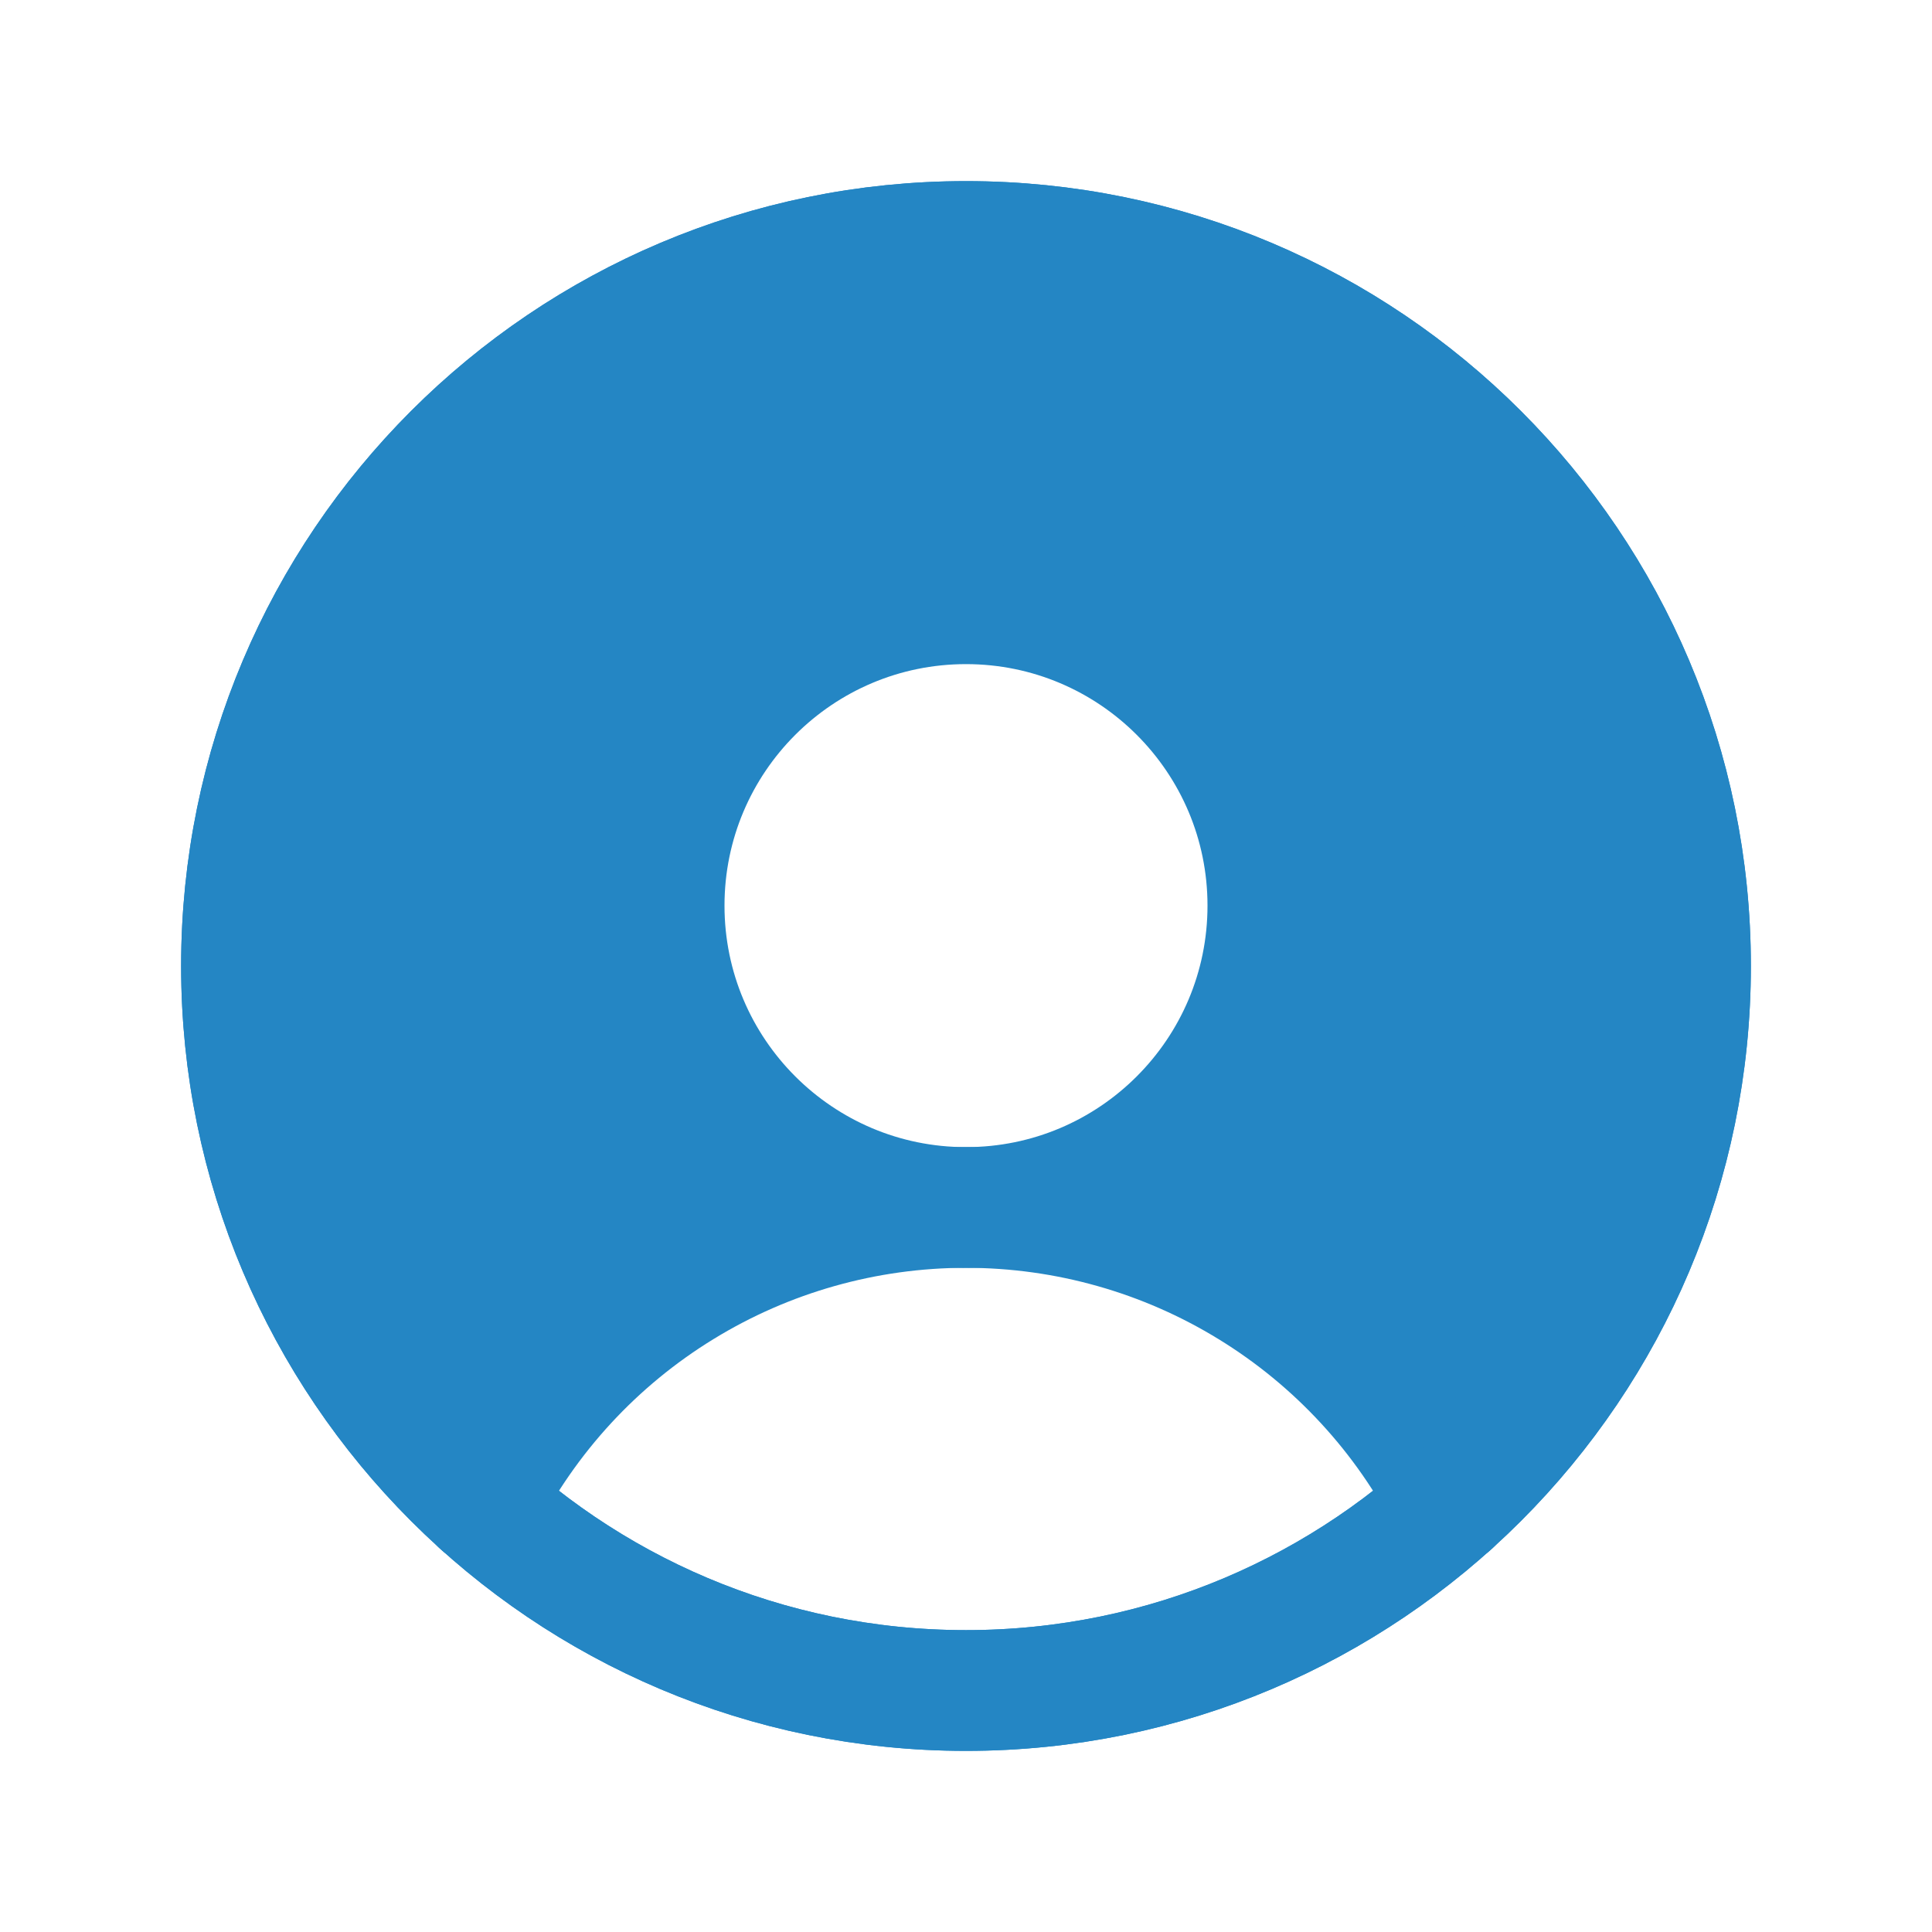 <svg width="32" height="32" viewBox="0 0 32 32" fill="none" xmlns="http://www.w3.org/2000/svg">
<path d="M20.778 10.965C20.386 10.35 19.972 10.056 19.541 9.582C19.353 9.376 19.16 9.24 19 9" stroke="#2486C4" stroke-width="3" stroke-linecap="round"/>
<path d="M7.757 22.373C7.757 21.901 7.828 21.679 7.939 21.291C7.984 21.135 8.038 20.89 8.038 20.735C8.038 20.486 8.038 20.236 8.038 19.987C8.038 19.515 7.557 20.8 7.295 21.193C7.294 21.194 7.101 19.664 7.03 19.316C6.863 18.502 6.728 16.012 6.728 16.842C6.728 17.578 6.635 18.311 6.635 19.041C6.635 19.678 6.354 18.251 6.354 18.032C6.354 17.454 6.354 16.875 6.354 16.297C6.354 16.009 6.354 15.721 6.354 15.434C6.354 14.525 6.218 17.245 6.162 18.152C6.136 18.567 6.073 18.953 6.073 19.379C6.073 19.517 6.073 20.048 6.073 19.597C6.073 18.502 6.073 17.407 6.073 16.312C6.073 15.76 5.883 14.754 6.115 14.233C6.333 13.743 6.525 13.263 6.822 12.809C7.455 11.841 7.809 10.806 8.859 10.137C9.272 9.875 9.506 9.36 9.909 9.108C10.314 8.855 10.617 8.357 11.079 8.152C11.578 7.93 12.216 7.59 12.763 7.59C13.098 7.59 13.3 7.403 13.61 7.403C14.255 7.403 15.053 7.352 15.673 7.169C16.12 7.038 16.605 7.134 17.061 6.982C17.419 6.863 17.636 6.955 17.108 6.743C16.151 6.36 15.529 6.478 14.587 6.728C13.676 6.969 16.472 6.748 17.415 6.748C18.244 6.748 19.052 6.986 19.753 7.445C19.816 7.486 20.427 8.033 20.419 8.037C20.233 8.139 19.568 7.755 19.379 7.705C18.978 7.597 18.584 7.597 18.173 7.59C17.617 7.582 16.977 7.456 16.437 7.31C16.019 7.196 15.646 7.033 15.242 6.889C14.998 6.801 14.828 6.609 14.551 6.567C14.355 6.536 13.792 6.374 13.989 6.374C14.441 6.374 14.971 6.611 15.377 6.795C15.62 6.906 16.129 6.982 16.401 7.024C16.676 7.066 17.776 7.257 17.056 7.024C16.146 6.729 15.147 6 14.161 6C13.43 6 12.756 6.962 12.248 7.383C11.54 7.97 10.974 9.68 10.73 10.491C10.329 11.829 8.915 12.465 8.88 13.984C8.836 15.914 8.347 17.965 8.698 19.898C8.779 20.341 9.226 20.459 9.577 20.226C9.749 20.111 9.153 20.347 9.02 20.507C8.931 20.614 8.629 20.969 8.927 20.969C9.509 20.969 9.638 20.658 10.096 20.429C10.287 20.333 11.052 19.944 10.918 19.659C10.677 19.151 10.679 18.751 10.559 18.209C10.508 17.981 10.283 17.823 10.283 17.601C10.283 17.213 10.096 16.808 10.096 16.39C10.096 14.91 9.814 13.521 10.075 12.019C10.211 11.242 10.364 9.867 11.219 9.482C11.769 9.235 11.071 10.584 11.479 10.584C11.945 10.584 12.54 9.843 12.882 9.534C13.153 9.291 13.661 9.278 13.984 9.186C14.585 9.015 15.744 8.824 16.308 9.041C17.152 9.365 18.087 9.184 18.938 9.373C19.108 9.411 19.142 9.272 19.312 9.139C19.6 8.915 19.958 8.816 20.289 8.672C20.666 8.507 21.205 8.224 21.604 8.245C22.063 8.27 22.582 8.949 22.841 9.275C23.26 9.802 23.82 10.017 24.13 10.636C24.362 11.101 24.512 11.614 24.712 12.102C25.25 13.415 25.72 14.921 25.72 16.338C25.72 17.213 25.814 18.083 25.814 18.963C25.814 19.348 25.95 19.979 25.58 20.226C25.336 20.388 25.205 20.783 25.024 21.016C24.913 21.159 24.66 23.191 24.13 22.82C23.749 22.553 23.75 21.663 23.381 21.458C23.26 21.39 22.875 21.266 22.727 21.25C22.209 21.192 22.126 20.408 21.51 20.408C20.997 20.408 20.99 20.162 21.271 19.8C21.651 19.311 21.933 18.752 22.118 18.157C22.415 17.209 22.352 16.147 22.352 15.163C22.352 14.021 22.58 12.435 21.931 11.426C21.82 11.253 21.326 9.577 21.697 9.555C21.946 9.541 22.182 9.499 22.28 9.773C22.727 11.034 22.685 12.482 23.236 13.713C23.72 14.796 23.718 15.871 23.87 17.04C23.986 17.932 24.13 18.852 24.13 19.753" stroke="#2486C4" stroke-width="3" stroke-linecap="round"/>
<path d="M7.757 22.373C7.757 21.901 7.828 21.679 7.939 21.291C7.984 21.135 8.038 20.89 8.038 20.735C8.038 20.486 8.038 20.236 8.038 19.987C8.038 19.515 7.557 20.8 7.295 21.193C7.294 21.194 7.101 19.664 7.03 19.316C6.863 18.502 6.728 16.012 6.728 16.842C6.728 17.578 6.635 18.311 6.635 19.041C6.635 19.678 6.354 18.251 6.354 18.032C6.354 17.454 6.354 16.875 6.354 16.297C6.354 16.009 6.354 15.721 6.354 15.434C6.354 14.525 6.218 17.245 6.162 18.152C6.136 18.567 6.073 18.953 6.073 19.379C6.073 19.517 6.073 20.048 6.073 19.597C6.073 18.502 6.073 17.407 6.073 16.312C6.073 15.76 5.883 14.754 6.115 14.233C6.333 13.743 6.525 13.263 6.822 12.809C7.455 11.841 7.809 10.806 8.859 10.137C9.272 9.875 9.506 9.36 9.909 9.108C10.314 8.855 10.617 8.357 11.079 8.152C11.578 7.93 12.216 7.59 12.763 7.59C13.098 7.59 13.3 7.403 13.61 7.403C14.255 7.403 15.053 7.352 15.673 7.169C16.12 7.038 16.605 7.134 17.061 6.982C17.419 6.863 17.636 6.955 17.108 6.743C16.151 6.36 15.529 6.478 14.587 6.728C13.676 6.969 16.472 6.748 17.415 6.748C18.244 6.748 19.052 6.986 19.753 7.445C19.816 7.486 20.427 8.033 20.419 8.037C20.233 8.139 19.568 7.755 19.379 7.705C18.978 7.597 18.584 7.597 18.173 7.59C17.617 7.582 16.977 7.456 16.437 7.31C16.019 7.196 15.646 7.033 15.242 6.889C14.998 6.801 14.828 6.609 14.551 6.567C14.355 6.536 13.792 6.374 13.989 6.374C14.441 6.374 14.971 6.611 15.377 6.795C15.62 6.906 16.129 6.982 16.401 7.024C16.676 7.066 17.776 7.257 17.056 7.024C16.146 6.729 15.147 6 14.161 6C13.43 6 12.756 6.962 12.248 7.383C11.54 7.97 10.974 9.68 10.73 10.491C10.329 11.829 8.915 12.465 8.88 13.984C8.836 15.914 8.347 17.965 8.698 19.898C8.779 20.341 9.226 20.459 9.577 20.226C9.749 20.111 9.153 20.347 9.02 20.507C8.931 20.614 8.629 20.969 8.927 20.969C9.509 20.969 9.638 20.658 10.096 20.429C10.287 20.333 11.052 19.944 10.918 19.659C10.677 19.151 10.679 18.751 10.559 18.209C10.508 17.981 10.283 17.823 10.283 17.601C10.283 17.213 10.096 16.808 10.096 16.39C10.096 14.91 9.814 13.521 10.075 12.019C10.211 11.242 10.364 9.867 11.219 9.482C11.769 9.235 11.071 10.584 11.479 10.584C11.945 10.584 12.54 9.843 12.882 9.534C13.153 9.291 13.661 9.278 13.984 9.186C14.585 9.015 15.744 8.824 16.308 9.041C17.152 9.365 18.087 9.184 18.938 9.373C19.108 9.411 19.142 9.272 19.312 9.139C19.6 8.915 19.958 8.816 20.289 8.672C20.666 8.507 21.205 8.224 21.604 8.245C22.063 8.27 22.582 8.949 22.841 9.275C23.26 9.802 23.82 10.017 24.13 10.636C24.362 11.101 24.512 11.614 24.712 12.102C25.25 13.415 25.72 14.921 25.72 16.338C25.72 17.213 25.814 18.083 25.814 18.963C25.814 19.348 25.95 19.979 25.58 20.226C25.336 20.388 25.205 20.783 25.024 21.016C24.913 21.159 24.66 23.191 24.13 22.82C23.749 22.553 23.75 21.663 23.381 21.458C23.26 21.39 22.875 21.266 22.727 21.25C22.209 21.192 22.126 20.408 21.51 20.408C20.997 20.408 20.99 20.162 21.271 19.8C21.651 19.311 21.933 18.752 22.118 18.157C22.415 17.209 22.352 16.147 22.352 15.163C22.352 14.021 22.58 12.435 21.931 11.426C21.82 11.253 21.326 9.577 21.697 9.555C21.946 9.541 22.182 9.499 22.28 9.773C22.727 11.034 22.685 12.482 23.236 13.713C23.72 14.796 23.718 15.871 23.87 17.04C23.986 17.932 24.13 18.852 24.13 19.753" stroke="#2486C4" stroke-width="3" stroke-linecap="round"/>
<path d="M7.757 21.373C7.757 20.901 7.828 20.679 7.939 20.291C7.984 20.135 8.038 19.89 8.038 19.735C8.038 19.486 8.038 19.236 8.038 18.987C8.038 18.515 7.557 19.8 7.295 20.193C7.294 20.194 7.101 18.664 7.03 18.316C6.863 17.502 6.728 15.011 6.728 15.842C6.728 16.578 6.635 17.311 6.635 18.041C6.635 18.678 6.354 17.251 6.354 17.032C6.354 16.454 6.354 15.875 6.354 15.296C6.354 15.009 6.354 14.721 6.354 14.434C6.354 13.525 6.218 16.245 6.162 17.152C6.136 17.567 6.073 17.953 6.073 18.379C6.073 18.517 6.073 19.048 6.073 18.597C6.073 17.502 6.073 16.407 6.073 15.312C6.073 14.76 5.883 13.754 6.115 13.233C6.333 12.743 6.525 12.263 6.822 11.809C7.455 10.841 7.809 9.806 8.859 9.137C9.272 8.875 9.506 8.36 9.909 8.108C10.314 7.855 10.617 7.357 11.079 7.152C11.578 6.93 12.216 6.59 12.763 6.59C13.098 6.59 13.3 6.403 13.61 6.403C14.255 6.403 15.053 6.352 15.673 6.169C16.12 6.038 16.605 6.134 17.061 5.982C17.419 5.863 17.636 5.955 17.108 5.743C16.151 5.36 15.529 5.478 14.587 5.728C13.676 5.969 16.472 5.748 17.415 5.748C18.244 5.748 19.052 5.986 19.753 6.445C19.816 6.486 20.427 7.033 20.419 7.037C20.233 7.139 19.568 6.755 19.379 6.705C18.978 6.597 18.584 6.597 18.173 6.59C17.617 6.582 16.977 6.456 16.437 6.31C16.019 6.196 15.646 6.033 15.242 5.889C14.998 5.801 14.828 5.609 14.551 5.567C14.355 5.536 13.792 5.374 13.989 5.374C14.441 5.374 14.971 5.611 15.377 5.795C15.62 5.906 16.129 5.982 16.401 6.024C16.676 6.066 17.776 6.257 17.056 6.024C16.146 5.729 15.147 5 14.161 5C13.43 5 12.756 5.962 12.248 6.383C11.54 6.97 10.974 8.68 10.73 9.491C10.329 10.829 8.915 11.465 8.88 12.984C8.836 14.914 8.347 16.965 8.698 18.898C8.779 19.341 9.226 19.459 9.577 19.226C9.749 19.111 9.153 19.347 9.02 19.507C8.931 19.614 8.629 19.969 8.927 19.969C9.509 19.969 9.638 19.658 10.096 19.429C10.287 19.333 11.052 18.944 10.918 18.659C10.677 18.151 10.679 17.751 10.559 17.209C10.508 16.981 10.283 16.823 10.283 16.601C10.283 16.213 10.096 15.808 10.096 15.39C10.096 13.91 9.814 12.521 10.075 11.019C10.211 10.242 10.364 8.867 11.219 8.482C11.769 8.235 11.071 9.584 11.479 9.584C11.945 9.584 12.54 8.843 12.882 8.534C13.153 8.291 13.661 8.278 13.984 8.186C14.585 8.015 15.744 7.824 16.308 8.041C17.152 8.365 18.087 8.184 18.938 8.373C19.108 8.411 19.142 8.272 19.312 8.139C19.6 7.915 19.958 7.816 20.289 7.672C20.666 7.507 21.205 7.224 21.604 7.245C22.063 7.27 22.582 7.949 22.841 8.275C23.26 8.802 23.82 9.017 24.13 9.636C24.362 10.101 24.512 10.614 24.712 11.102C25.25 12.415 25.72 13.921 25.72 15.338C25.72 16.213 25.814 17.083 25.814 17.963C25.814 18.348 25.95 18.979 25.58 19.226C25.336 19.388 25.205 19.783 25.024 20.016C24.913 20.159 24.66 22.191 24.13 21.82C23.749 21.553 23.75 20.663 23.381 20.458C23.26 20.39 22.875 20.266 22.727 20.25C22.209 20.192 22.126 19.408 21.51 19.408C20.997 19.408 20.99 19.162 21.271 18.8C21.651 18.311 21.933 17.752 22.118 17.157C22.415 16.209 22.352 15.147 22.352 14.163C22.352 13.021 22.58 11.435 21.931 10.426C21.82 10.253 21.326 8.577 21.697 8.555C21.946 8.541 22.182 8.499 22.28 8.773C22.727 10.034 22.685 11.482 23.236 12.713C23.72 13.796 23.718 14.871 23.87 16.04C23.986 16.932 24.13 17.852 24.13 18.753" stroke="#2486C4" stroke-width="3" stroke-linecap="round"/>
<path d="M16 28C22.627 28 28 22.627 28 16C28 9.373 22.627 4 16 4C9.373 4 4 9.373 4 16C4 22.627 9.373 28 16 28Z" stroke="#2486C4" stroke-width="2" stroke-linecap="round" stroke-linejoin="round"/>
<path d="M16 20C18.761 20 21 17.761 21 15C21 12.239 18.761 10 16 10C13.239 10 11 12.239 11 15C11 17.761 13.239 20 16 20Z" stroke="#2486C4" stroke-width="2" stroke-linecap="round" stroke-linejoin="round"/>
<path d="M7.975 24.925C8.727 23.443 9.875 22.198 11.292 21.329C12.708 20.459 14.338 19.999 16 19.999C17.662 19.999 19.292 20.459 20.708 21.329C22.125 22.198 23.273 23.443 24.025 24.925" stroke="#2486C4" stroke-width="2" stroke-linecap="round" stroke-linejoin="round"/>
<path d="M16 28C22.627 28 28 22.627 28 16C28 9.373 22.627 4 16 4C9.373 4 4 9.373 4 16C4 22.627 9.373 28 16 28Z" stroke="#2486C4" stroke-width="2" stroke-linecap="round" stroke-linejoin="round"/>
</svg>
